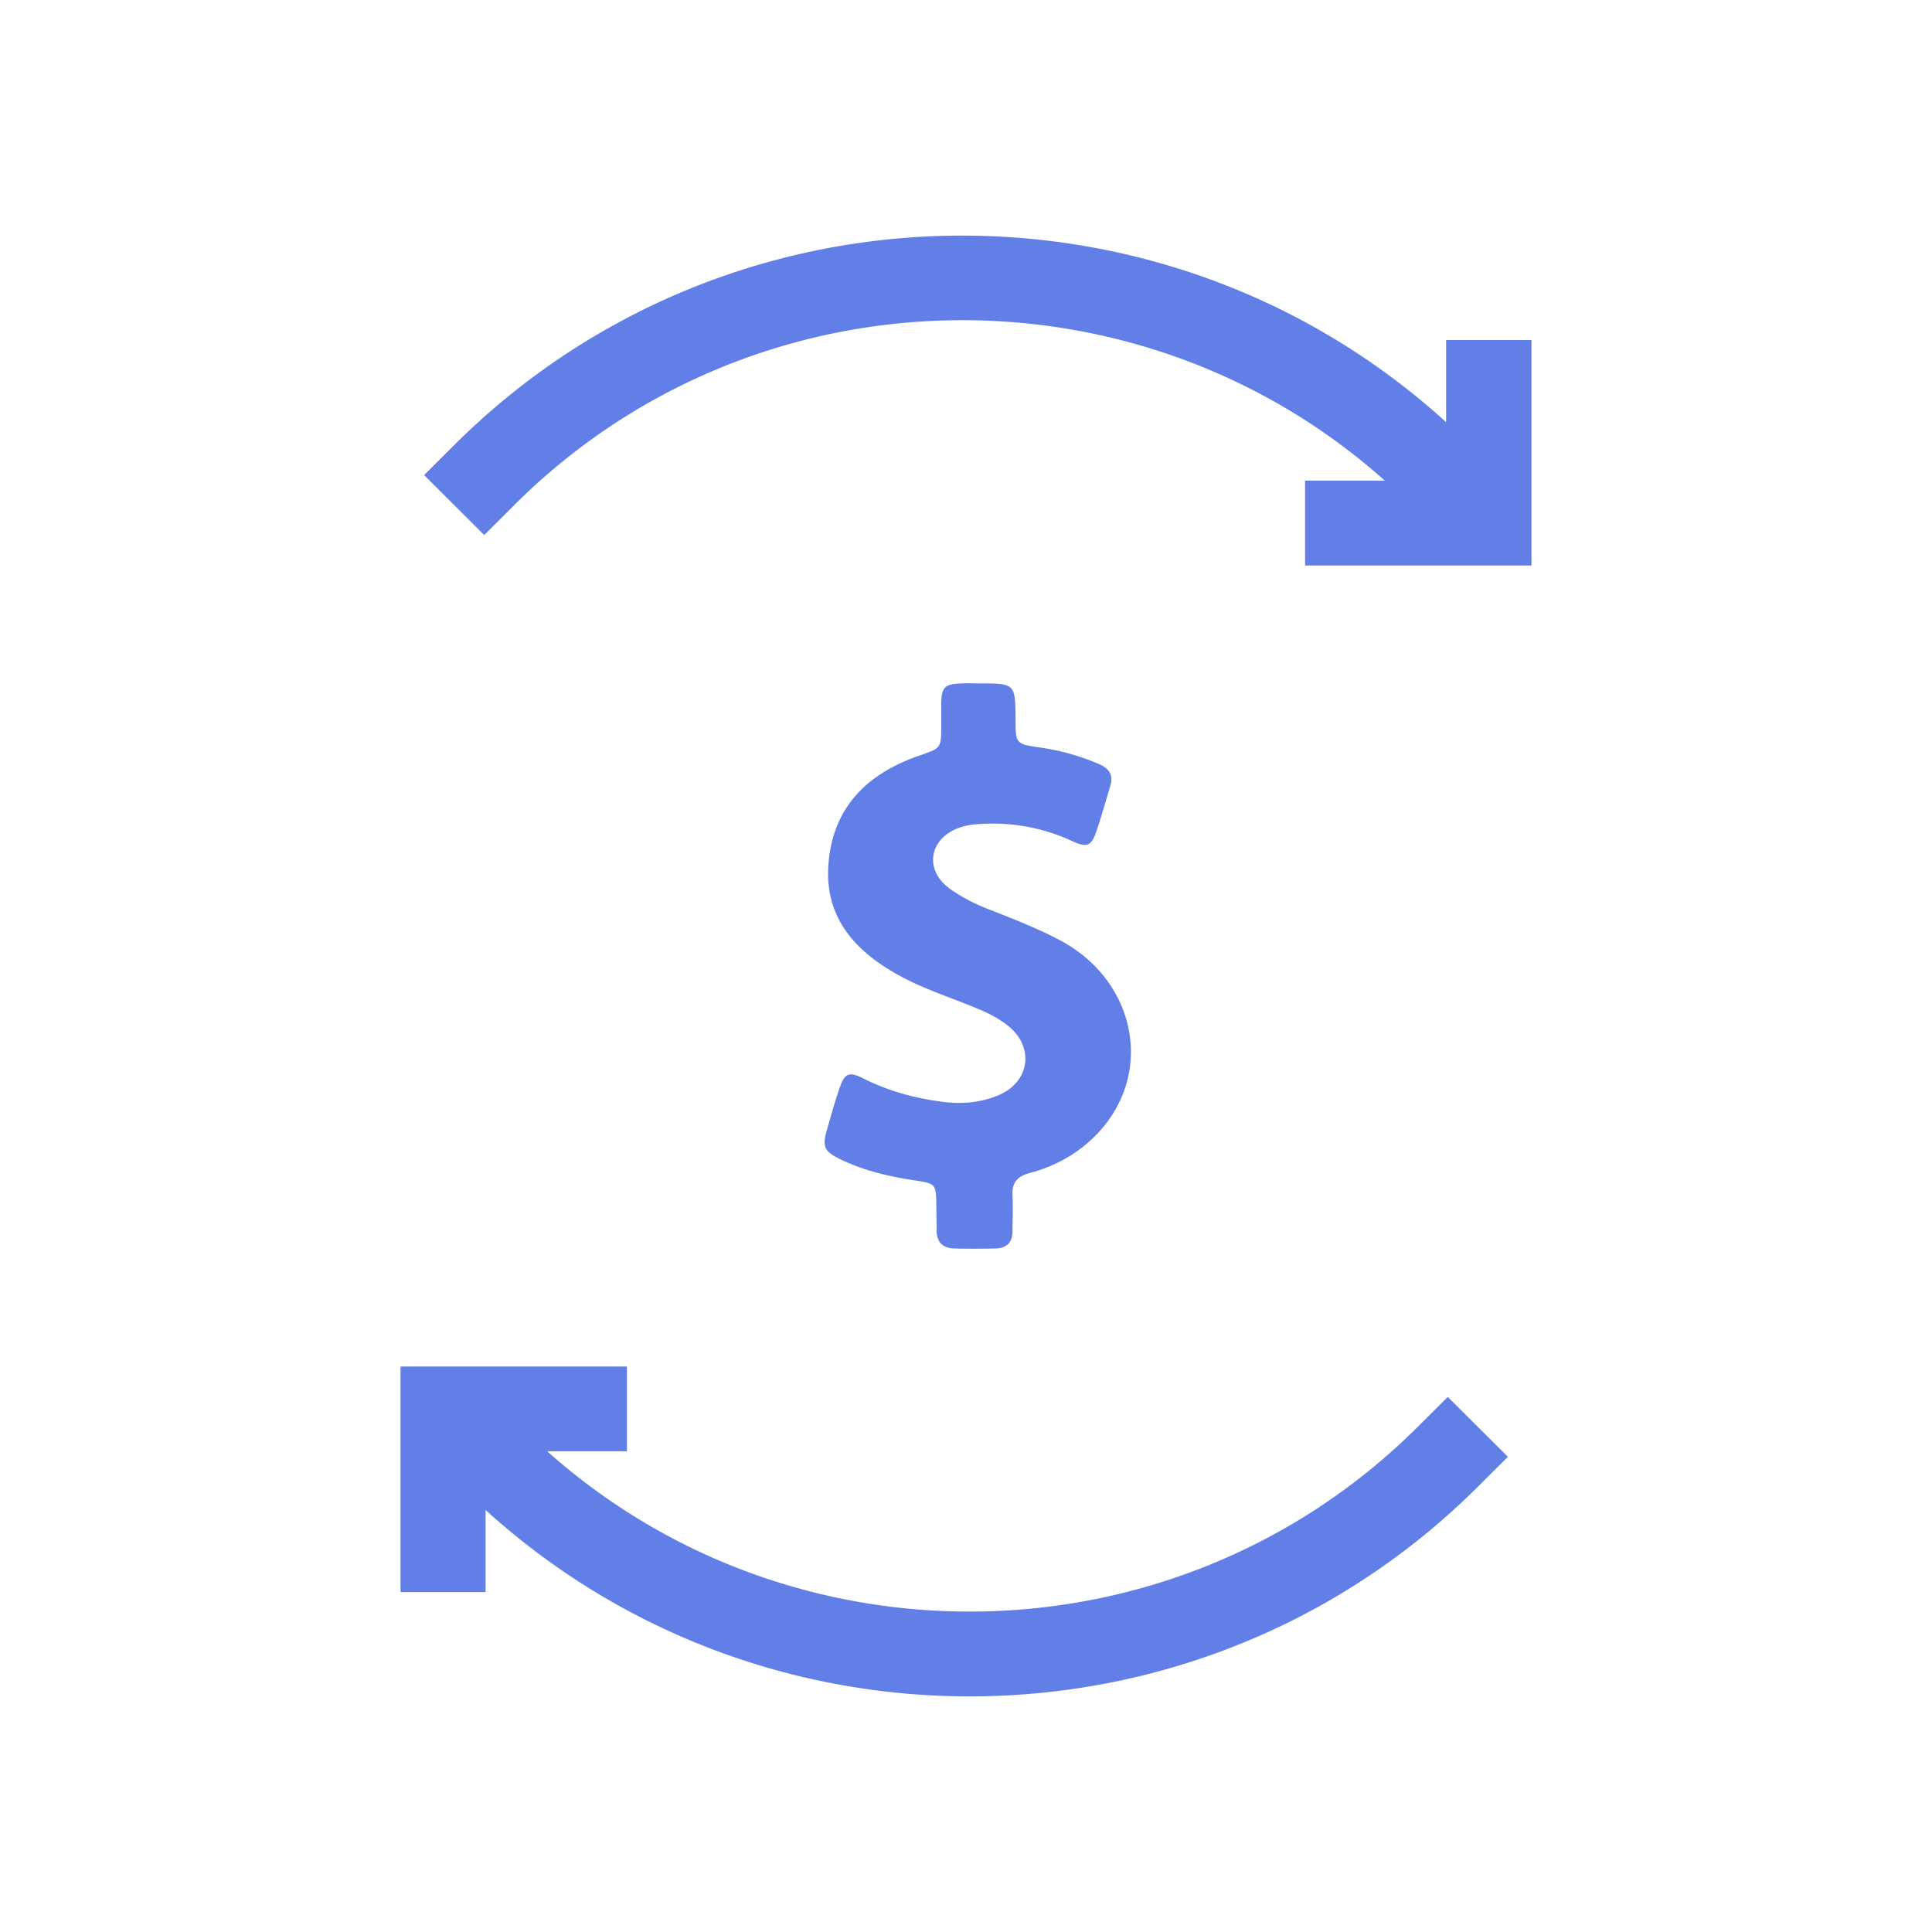 <svg xmlns="http://www.w3.org/2000/svg" width="82" height="82" viewBox="0 0 82 82">
    <g fill="none" fill-rule="evenodd">
        <path d="M0 0h82v81.708H0z"/>
        <path fill="#627FE7" fill-rule="nonzero" d="M35.106 47.92c.17-.571.325-1.156.52-1.715.22-.658.402-.745 1.038-.422 1.09.547 2.233.845 3.44.994.78.087 1.545.012 2.26-.286 1.35-.56 1.557-2.05.415-2.958-.39-.31-.831-.534-1.285-.72-1.182-.498-2.415-.87-3.519-1.517-1.804-1.031-2.96-2.46-2.817-4.56.156-2.387 1.558-3.866 3.843-4.66.935-.324.948-.312.948-1.256v-.957c.013-.708.143-.833.883-.857.233-.013.454 0 .688 0 1.57 0 1.57 0 1.583 1.503 0 1.069 0 1.069 1.117 1.23.844.125 1.662.361 2.44.697.429.186.598.472.468.907-.195.646-.377 1.305-.597 1.95-.208.61-.403.697-1.013.411a7.993 7.993 0 0 0-3.869-.733c-.35.012-.7.062-1.038.199-1.169.484-1.363 1.727-.364 2.498.507.385 1.078.67 1.675.907 1.039.41 2.077.808 3.064 1.33 3.141 1.665 3.985 5.43 1.778 8.003-.805.932-1.843 1.553-3.05 1.876-.533.137-.766.41-.74.932.026.522 0 1.032 0 1.554 0 .46-.247.708-.727.72-.585.013-1.169.013-1.74 0-.506-.012-.753-.285-.753-.757 0-.373-.013-.758-.013-1.131-.013-.833-.039-.87-.87-.995-1.077-.161-2.129-.397-3.102-.857-.805-.373-.883-.56-.663-1.33zm25.06 12.647l1.282-1.277L64 61.832l-1.282 1.277C56.768 69.036 48.964 72 41.148 72c-7.37 0-14.738-2.641-20.538-7.911v3.484H17V58h9.609v3.596h-3.385c10.542 9.4 26.81 9.065 36.942-1.03zm1.212-46.136H65V24h-9.609v-3.6h3.385c-10.542-9.407-26.81-9.072-36.942 1.03l-1.282 1.28L18 20.164l1.27-1.266C25.22 12.966 33.024 10 40.84 10c7.369 0 14.738 2.644 20.538 7.918v-3.487z"/>
    </g>
</svg>
